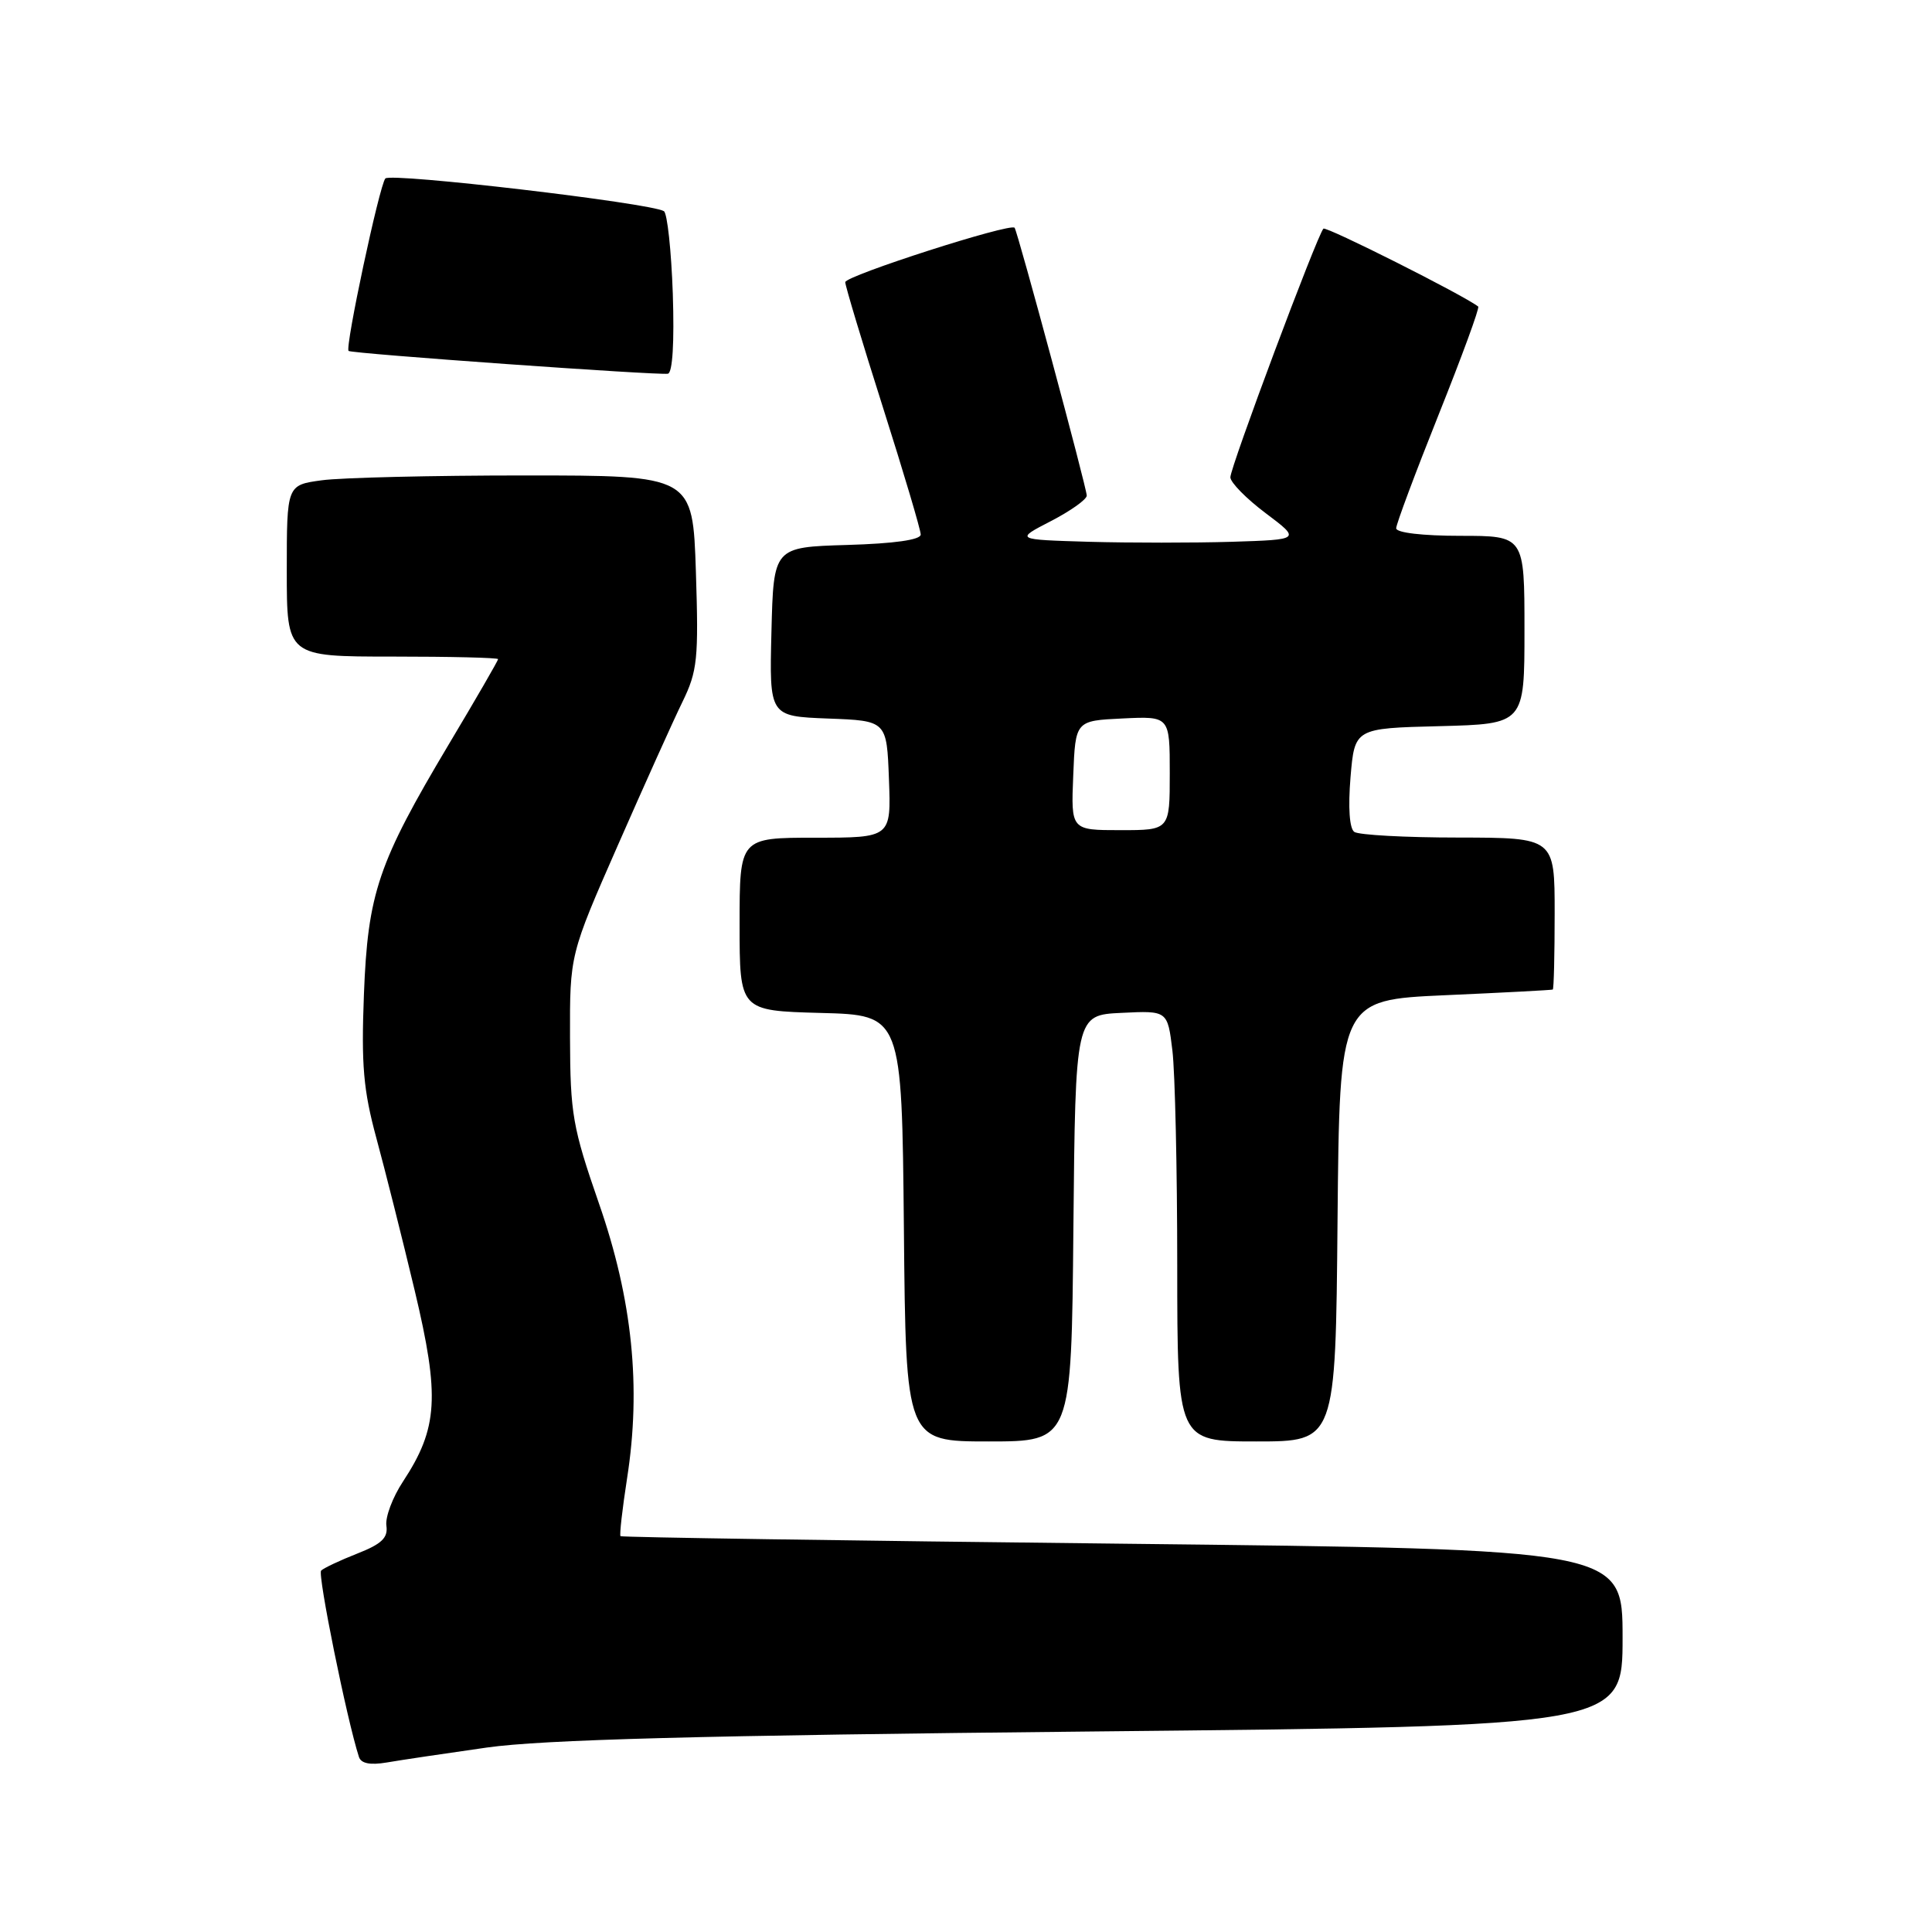 <?xml version="1.0" encoding="UTF-8" standalone="no"?>
<!DOCTYPE svg PUBLIC "-//W3C//DTD SVG 1.1//EN" "http://www.w3.org/Graphics/SVG/1.1/DTD/svg11.dtd" >
<svg xmlns="http://www.w3.org/2000/svg" xmlns:xlink="http://www.w3.org/1999/xlink" version="1.1" viewBox="0 0 256 256">
 <g >
 <path fill="currentColor"
d=" M 64.50 231.56 C 71.90 230.51 92.78 229.95 144.75 229.43 C 215.00 228.72 215.00 228.72 215.00 217.00 C 215.00 205.29 215.00 205.29 148.75 204.55 C 112.31 204.15 82.37 203.70 82.22 203.55 C 82.07 203.40 82.46 199.95 83.09 195.89 C 84.98 183.81 83.80 172.20 79.37 159.48 C 75.87 149.38 75.56 147.62 75.53 137.50 C 75.50 126.50 75.50 126.50 81.87 112.00 C 85.37 104.03 89.22 95.47 90.43 93.00 C 92.42 88.91 92.58 87.33 92.21 75.75 C 91.79 63.00 91.79 63.00 69.54 63.00 C 57.30 63.00 45.19 63.29 42.64 63.64 C 38.00 64.27 38.00 64.27 38.00 75.64 C 38.00 87.00 38.00 87.00 52.00 87.00 C 59.70 87.00 66.00 87.15 66.00 87.34 C 66.00 87.53 63.07 92.60 59.49 98.59 C 50.09 114.36 48.74 118.32 48.22 131.80 C 47.86 141.12 48.15 144.46 49.87 150.80 C 51.02 155.04 53.31 164.12 54.95 171.00 C 58.30 185.06 58.05 189.23 53.40 196.31 C 52.02 198.40 51.03 201.04 51.20 202.17 C 51.43 203.77 50.57 204.59 47.33 205.86 C 45.04 206.76 42.89 207.78 42.55 208.11 C 42.06 208.61 45.95 227.82 47.56 232.80 C 47.84 233.67 49.04 233.91 51.24 233.54 C 53.03 233.23 59.00 232.34 64.50 231.56 Z  M 142.23 162.75 C 142.50 134.50 142.50 134.50 148.61 134.21 C 154.71 133.91 154.71 133.91 155.35 139.21 C 155.70 142.12 155.99 154.96 155.99 167.75 C 156.00 191.00 156.00 191.00 166.48 191.00 C 176.97 191.00 176.97 191.00 177.23 161.75 C 177.50 132.50 177.50 132.50 191.50 131.87 C 199.20 131.53 205.61 131.19 205.75 131.12 C 205.89 131.05 206.00 126.50 206.00 121.00 C 206.00 111.00 206.00 111.00 193.25 110.98 C 186.24 110.98 180.03 110.64 179.45 110.23 C 178.81 109.78 178.62 107.01 178.95 103.00 C 179.50 96.50 179.50 96.50 190.75 96.22 C 202.00 95.93 202.00 95.93 202.00 83.47 C 202.00 71.00 202.00 71.00 193.50 71.00 C 188.52 71.00 185.00 70.59 185.00 70.00 C 185.00 69.46 187.53 62.69 190.62 54.96 C 193.71 47.23 196.08 40.78 195.87 40.62 C 193.91 39.10 175.72 29.95 175.36 30.30 C 174.54 31.13 163.00 61.96 163.03 63.25 C 163.05 63.94 165.15 66.08 167.71 68.00 C 172.36 71.50 172.36 71.50 163.23 71.79 C 158.21 71.94 149.69 71.94 144.30 71.79 C 134.50 71.50 134.50 71.50 139.25 69.05 C 141.86 67.70 144.00 66.18 144.00 65.67 C 144.00 64.66 134.85 30.70 134.44 30.18 C 133.91 29.50 112.01 36.54 112.00 37.39 C 112.00 37.87 114.25 45.35 117.00 54.00 C 119.75 62.65 122.00 70.22 122.00 70.83 C 122.00 71.53 118.49 72.03 112.25 72.21 C 102.50 72.50 102.50 72.50 102.22 83.71 C 101.94 94.91 101.94 94.91 109.72 95.21 C 117.50 95.50 117.50 95.50 117.79 103.25 C 118.08 111.00 118.08 111.00 108.04 111.00 C 98.00 111.00 98.00 111.00 98.00 122.47 C 98.00 133.93 98.00 133.93 108.75 134.22 C 119.50 134.50 119.50 134.50 119.77 162.75 C 120.03 191.00 120.03 191.00 131.00 191.00 C 141.97 191.00 141.97 191.00 142.23 162.75 Z  M 89.15 38.92 C 88.95 33.19 88.42 28.27 87.97 27.98 C 86.22 26.90 51.76 22.85 51.06 23.65 C 50.27 24.57 45.69 46.04 46.19 46.50 C 46.59 46.86 87.19 49.75 88.50 49.52 C 89.12 49.40 89.36 45.35 89.15 38.92 Z  M 142.21 102.75 C 142.50 95.50 142.50 95.50 148.75 95.20 C 155.00 94.90 155.00 94.90 155.00 102.45 C 155.00 110.00 155.00 110.00 148.46 110.00 C 141.91 110.00 141.91 110.00 142.21 102.75 Z "/>
</g>
</svg>